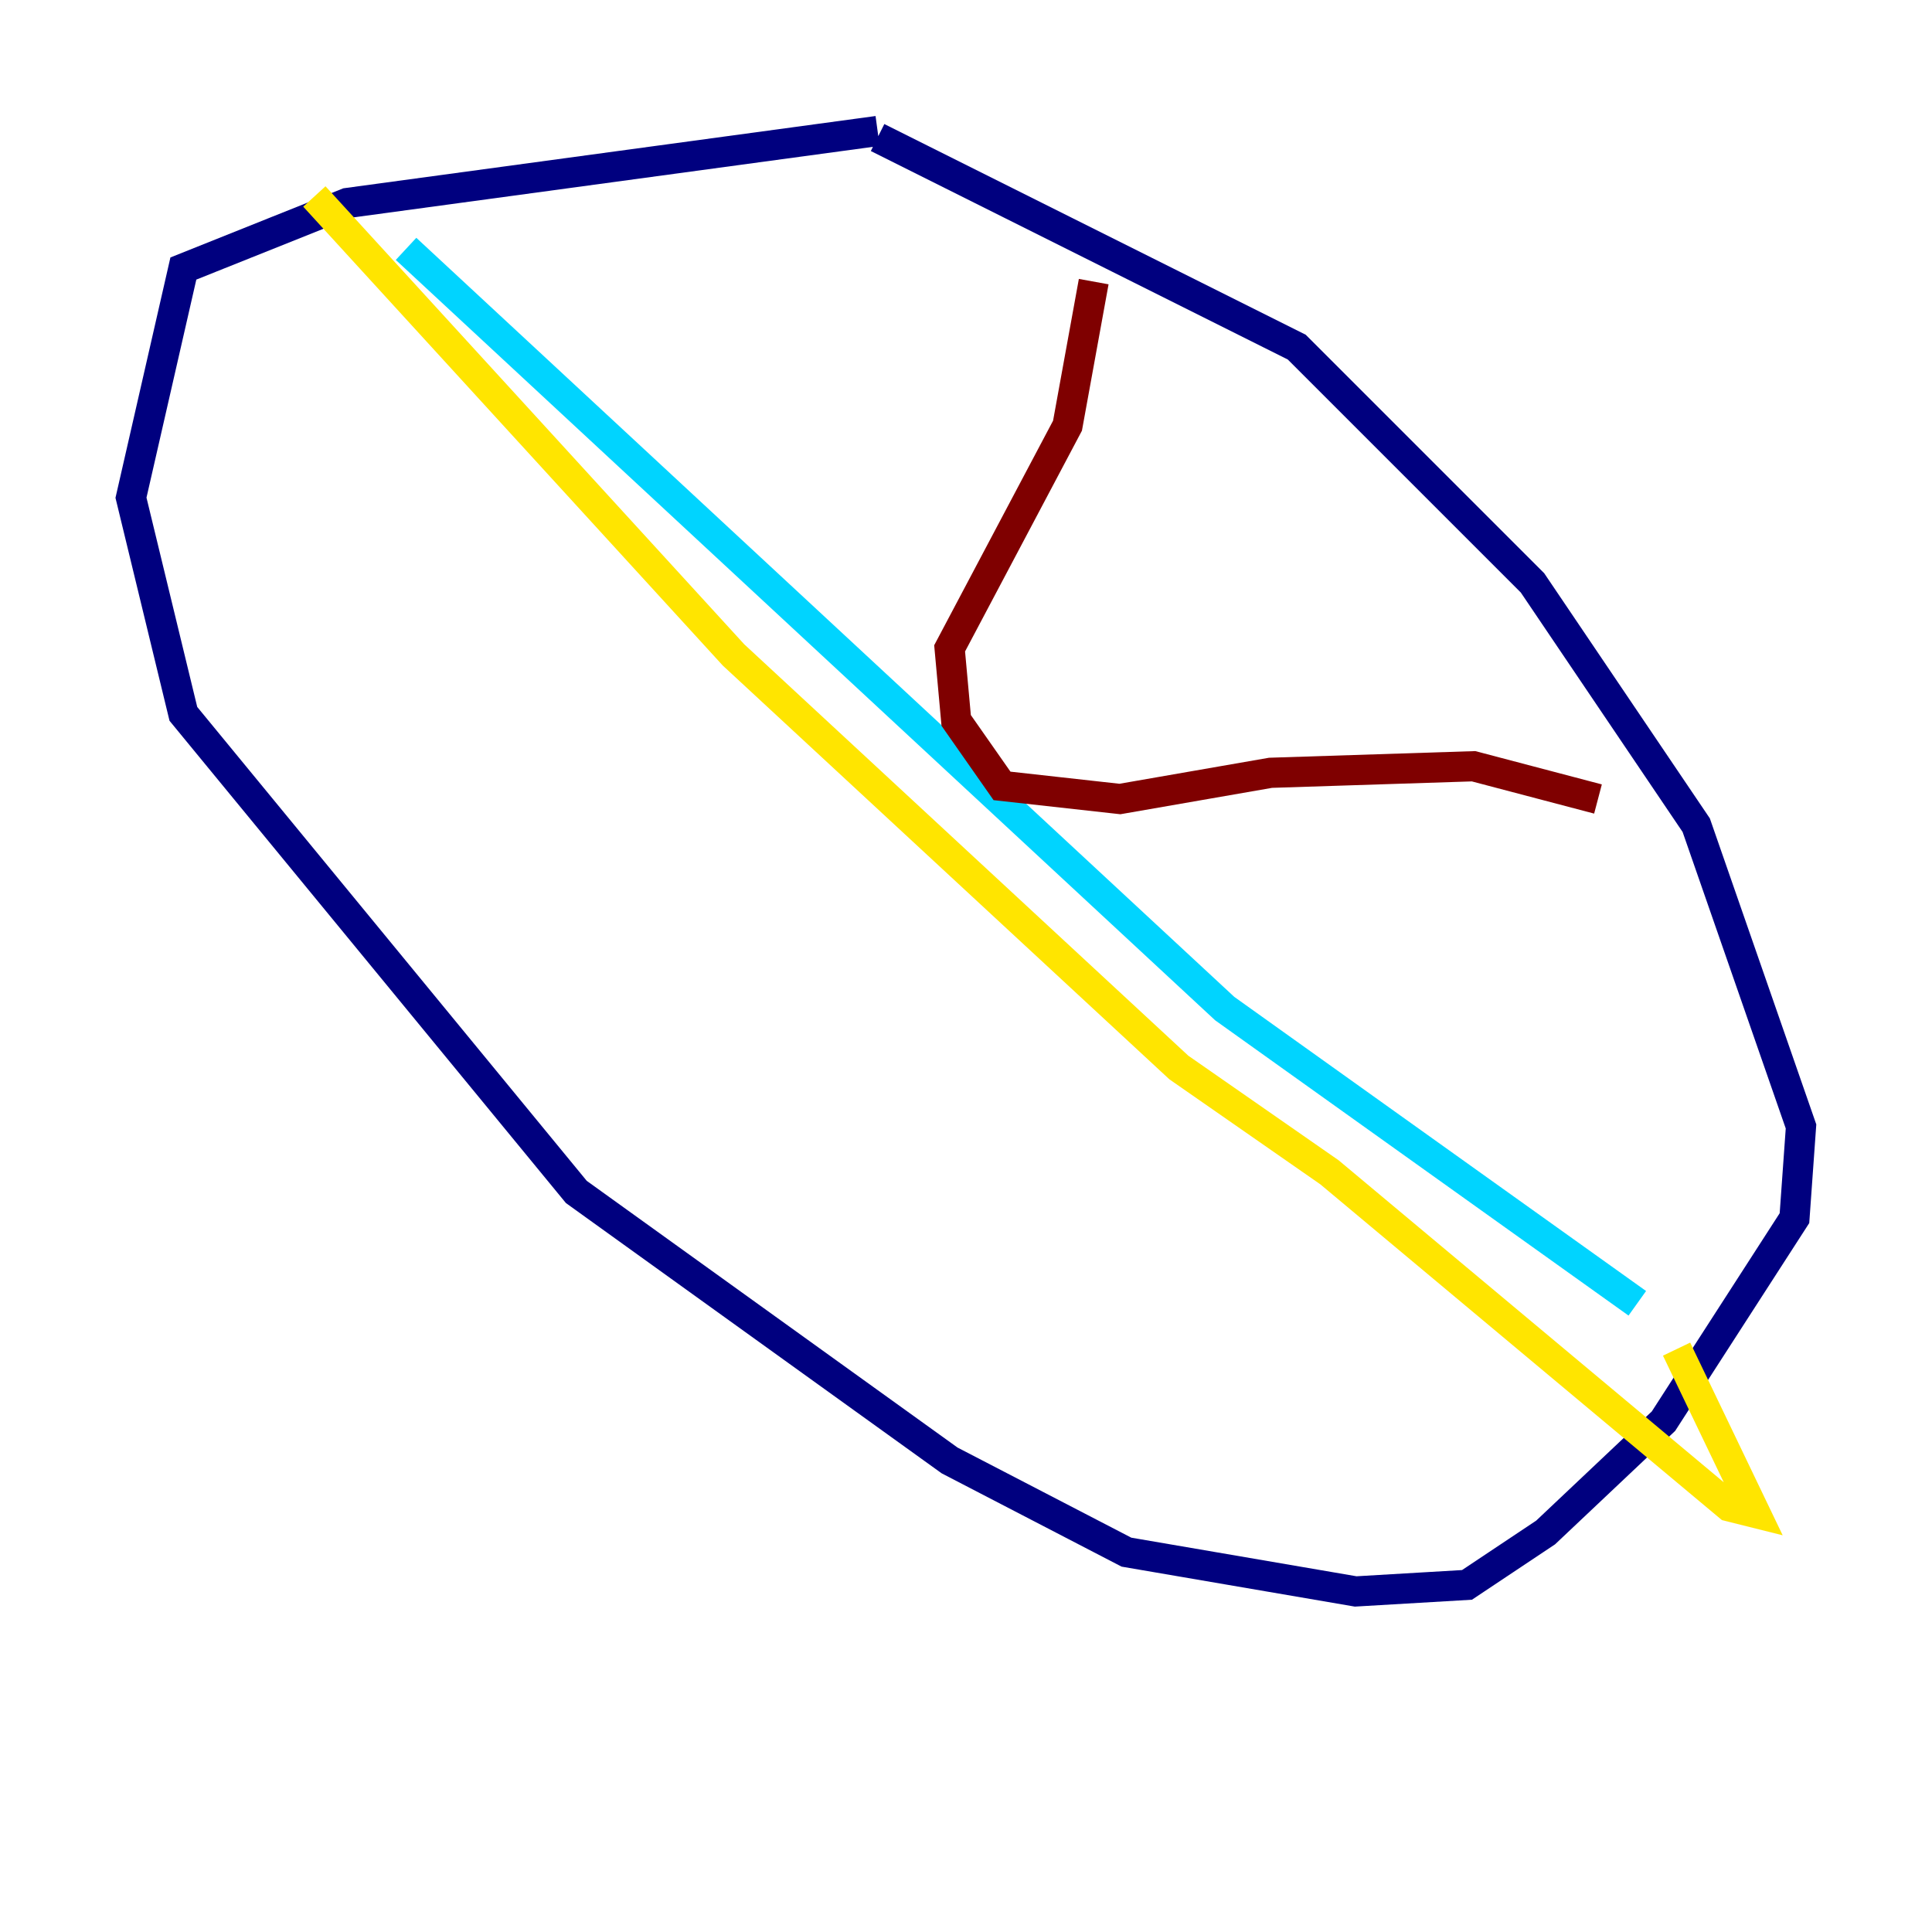 <?xml version="1.0" encoding="utf-8" ?>
<svg baseProfile="tiny" height="128" version="1.2" viewBox="0,0,128,128" width="128" xmlns="http://www.w3.org/2000/svg" xmlns:ev="http://www.w3.org/2001/xml-events" xmlns:xlink="http://www.w3.org/1999/xlink"><defs /><polyline fill="none" points="58.142,8.678 22.997,13.451 12.149,17.79 8.678,32.976 12.149,47.295 38.183,78.969 62.915,96.759 74.63,102.834 89.817,105.437 97.193,105.003 102.4,101.532 110.21,94.156 118.888,80.705 119.322,74.63 112.38,54.671 101.532,38.617 85.912,22.997 58.142,9.112" stroke="#00007f" stroke-width="2" /><polyline fill="none" points="26.902,16.488 81.139,66.82 108.475,86.346" stroke="#00d4ff" stroke-width="2" /><polyline fill="none" points="20.827,13.017 48.597,43.39 78.102,70.725 88.081,77.668 114.549,99.797 116.285,100.231 111.078,89.383" stroke="#ffe500" stroke-width="2" /><polyline fill="none" points="72.461,18.658 70.725,28.203 62.915,42.956 63.349,47.729 66.386,52.068 74.197,52.936 84.176,51.2 97.627,50.766 105.871,52.936" stroke="#7f0000" stroke-width="2" /></svg>